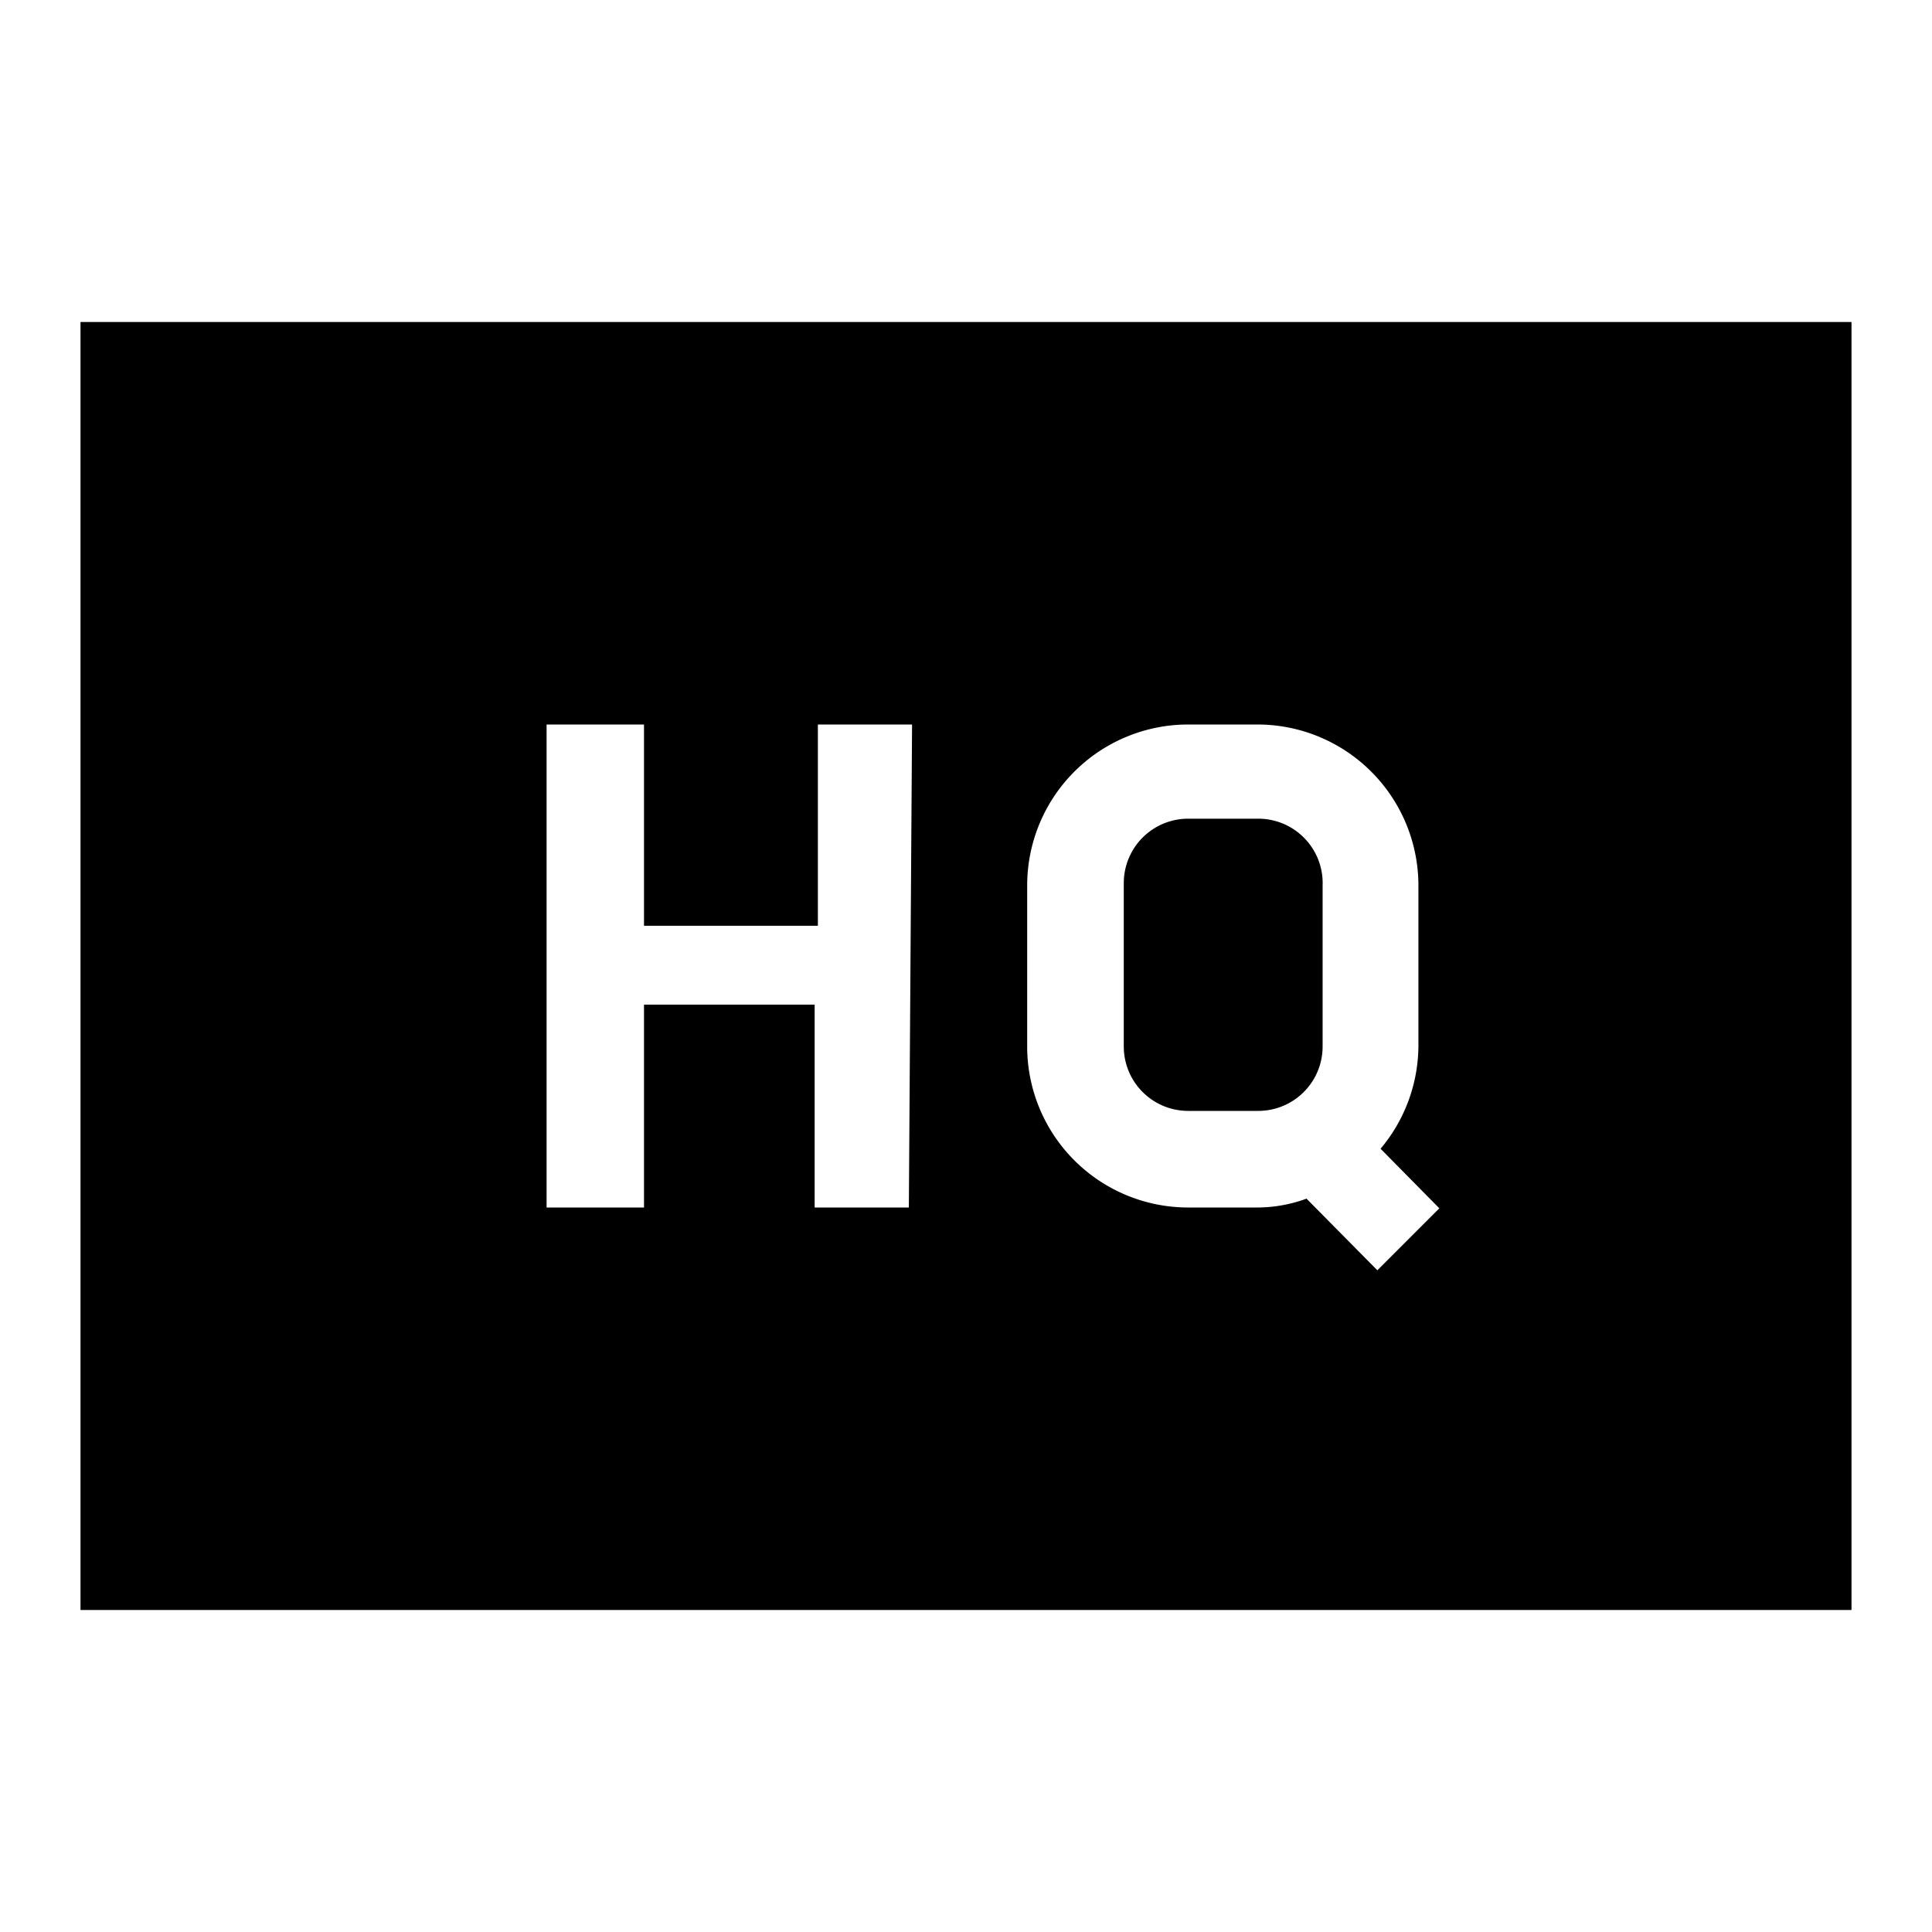 <svg id="Layer_1" data-name="Layer 1" xmlns="http://www.w3.org/2000/svg" viewBox="0 0 24 24"><title>iconoteka_hq__high_quality_m_f</title><path d="M15.62,10.17h-.86a.8.8,0,0,0-.8.8V13a.8.8,0,0,0,.8.8h.86a.8.8,0,0,0,.81-.8V11A.8.8,0,0,0,15.62,10.17ZM1,4V20H23V4ZM11.29,15H10.12V12.48H8V15H6.79V9H8v2.5h2.16V9h1.17Zm5.82.78-.88-.89a1.78,1.78,0,0,1-.61.11h-.86a2,2,0,0,1-2-2V11a2,2,0,0,1,2-2h.86a2,2,0,0,1,2,2V13a2,2,0,0,1-.47,1.27l.73.74Z"/></svg>